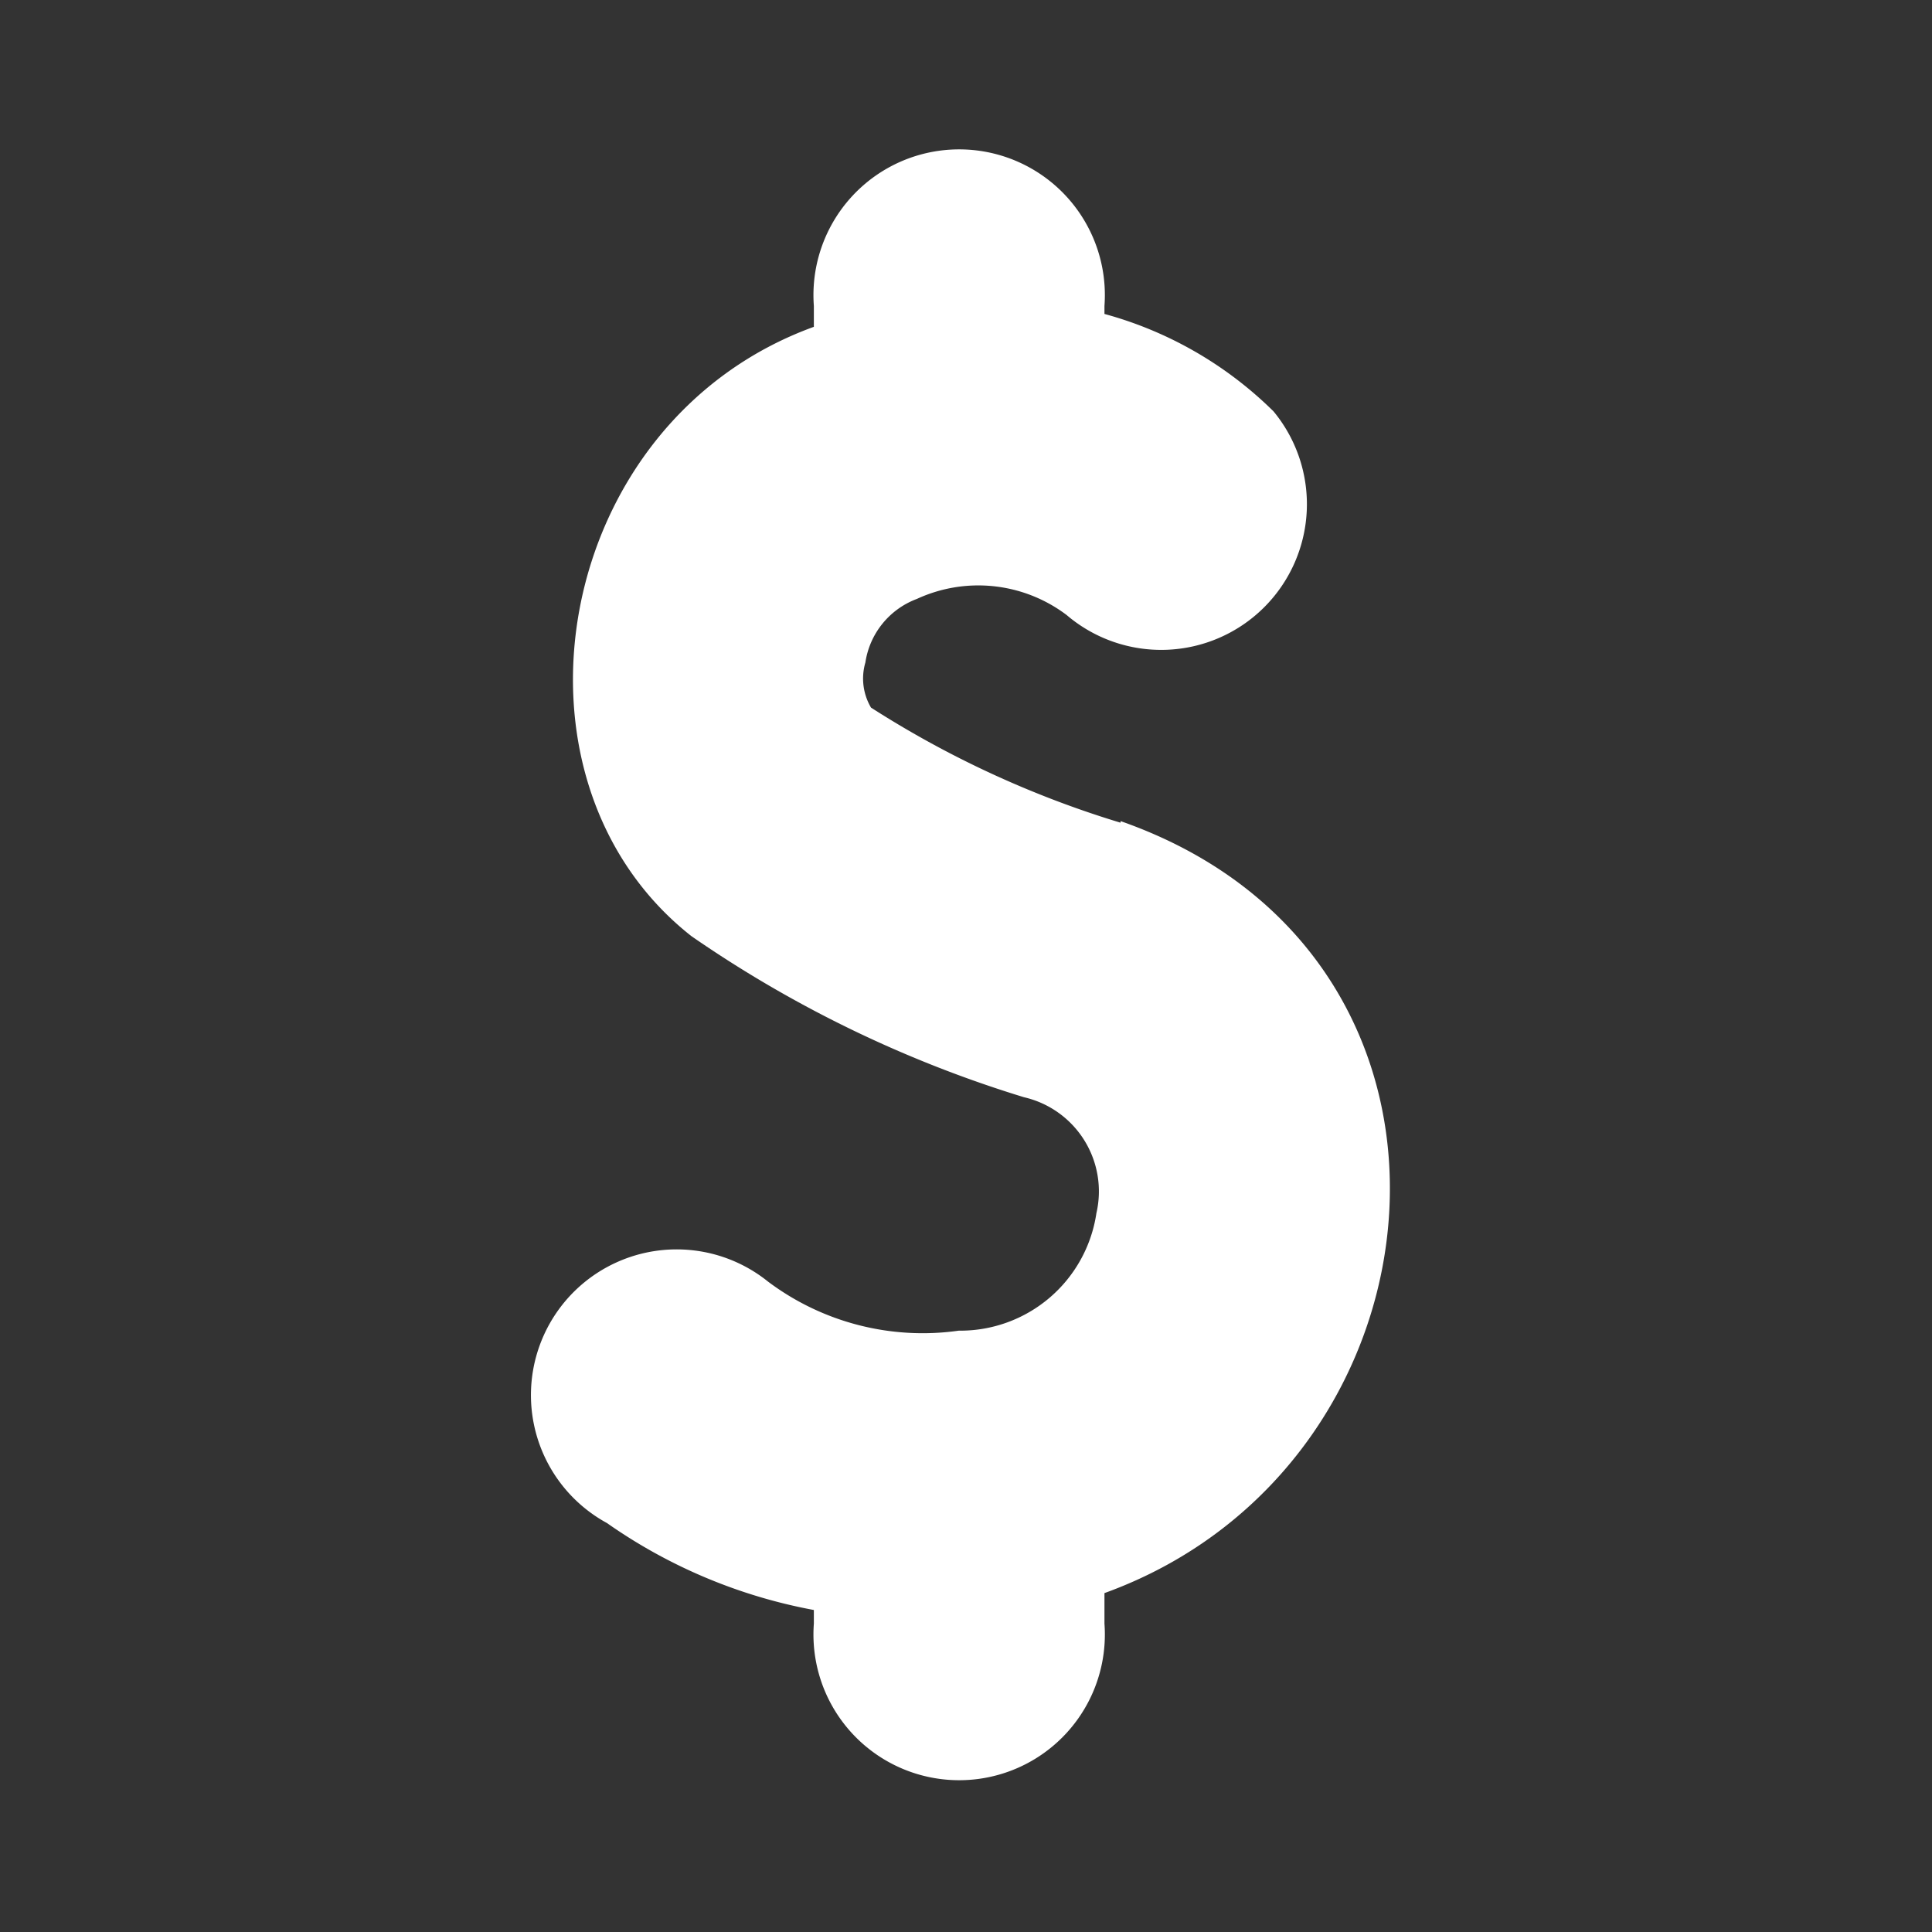 <svg id="Layer_21" data-name="Layer 21" xmlns="http://www.w3.org/2000/svg" viewBox="0 0 24 24"><rect x="0" y="0" width="24" height="24" fill="#333333" stroke="none"/><defs><style>.cls-1{fill:#fff;}</style></defs><title>W-procurement</title><path class="cls-1" d="M13.92,10.22a12.41,12.41,0,0,1-3.1-1.43.71.71,0,0,1-.07-.56,1,1,0,0,1,.64-.79,1.82,1.82,0,0,1,1.86.2,1.81,1.81,0,0,0,2.57-2.53,4.77,4.77,0,0,0-2.1-1.21v-.1a1.81,1.81,0,1,0-3.61,0v.26c-3.25,1.18-4,5.62-1.52,7.57a14.94,14.94,0,0,0,4.13,2,1.2,1.2,0,0,1,.9,1.44,1.71,1.71,0,0,1-1.71,1.46,3.2,3.2,0,0,1-2.37-.61,1.81,1.81,0,1,0-2,3A6.55,6.55,0,0,0,10.11,20v.17a1.81,1.81,0,1,0,3.61,0v-.38c4.37-1.58,5-7.91.2-9.59Z"/></svg>